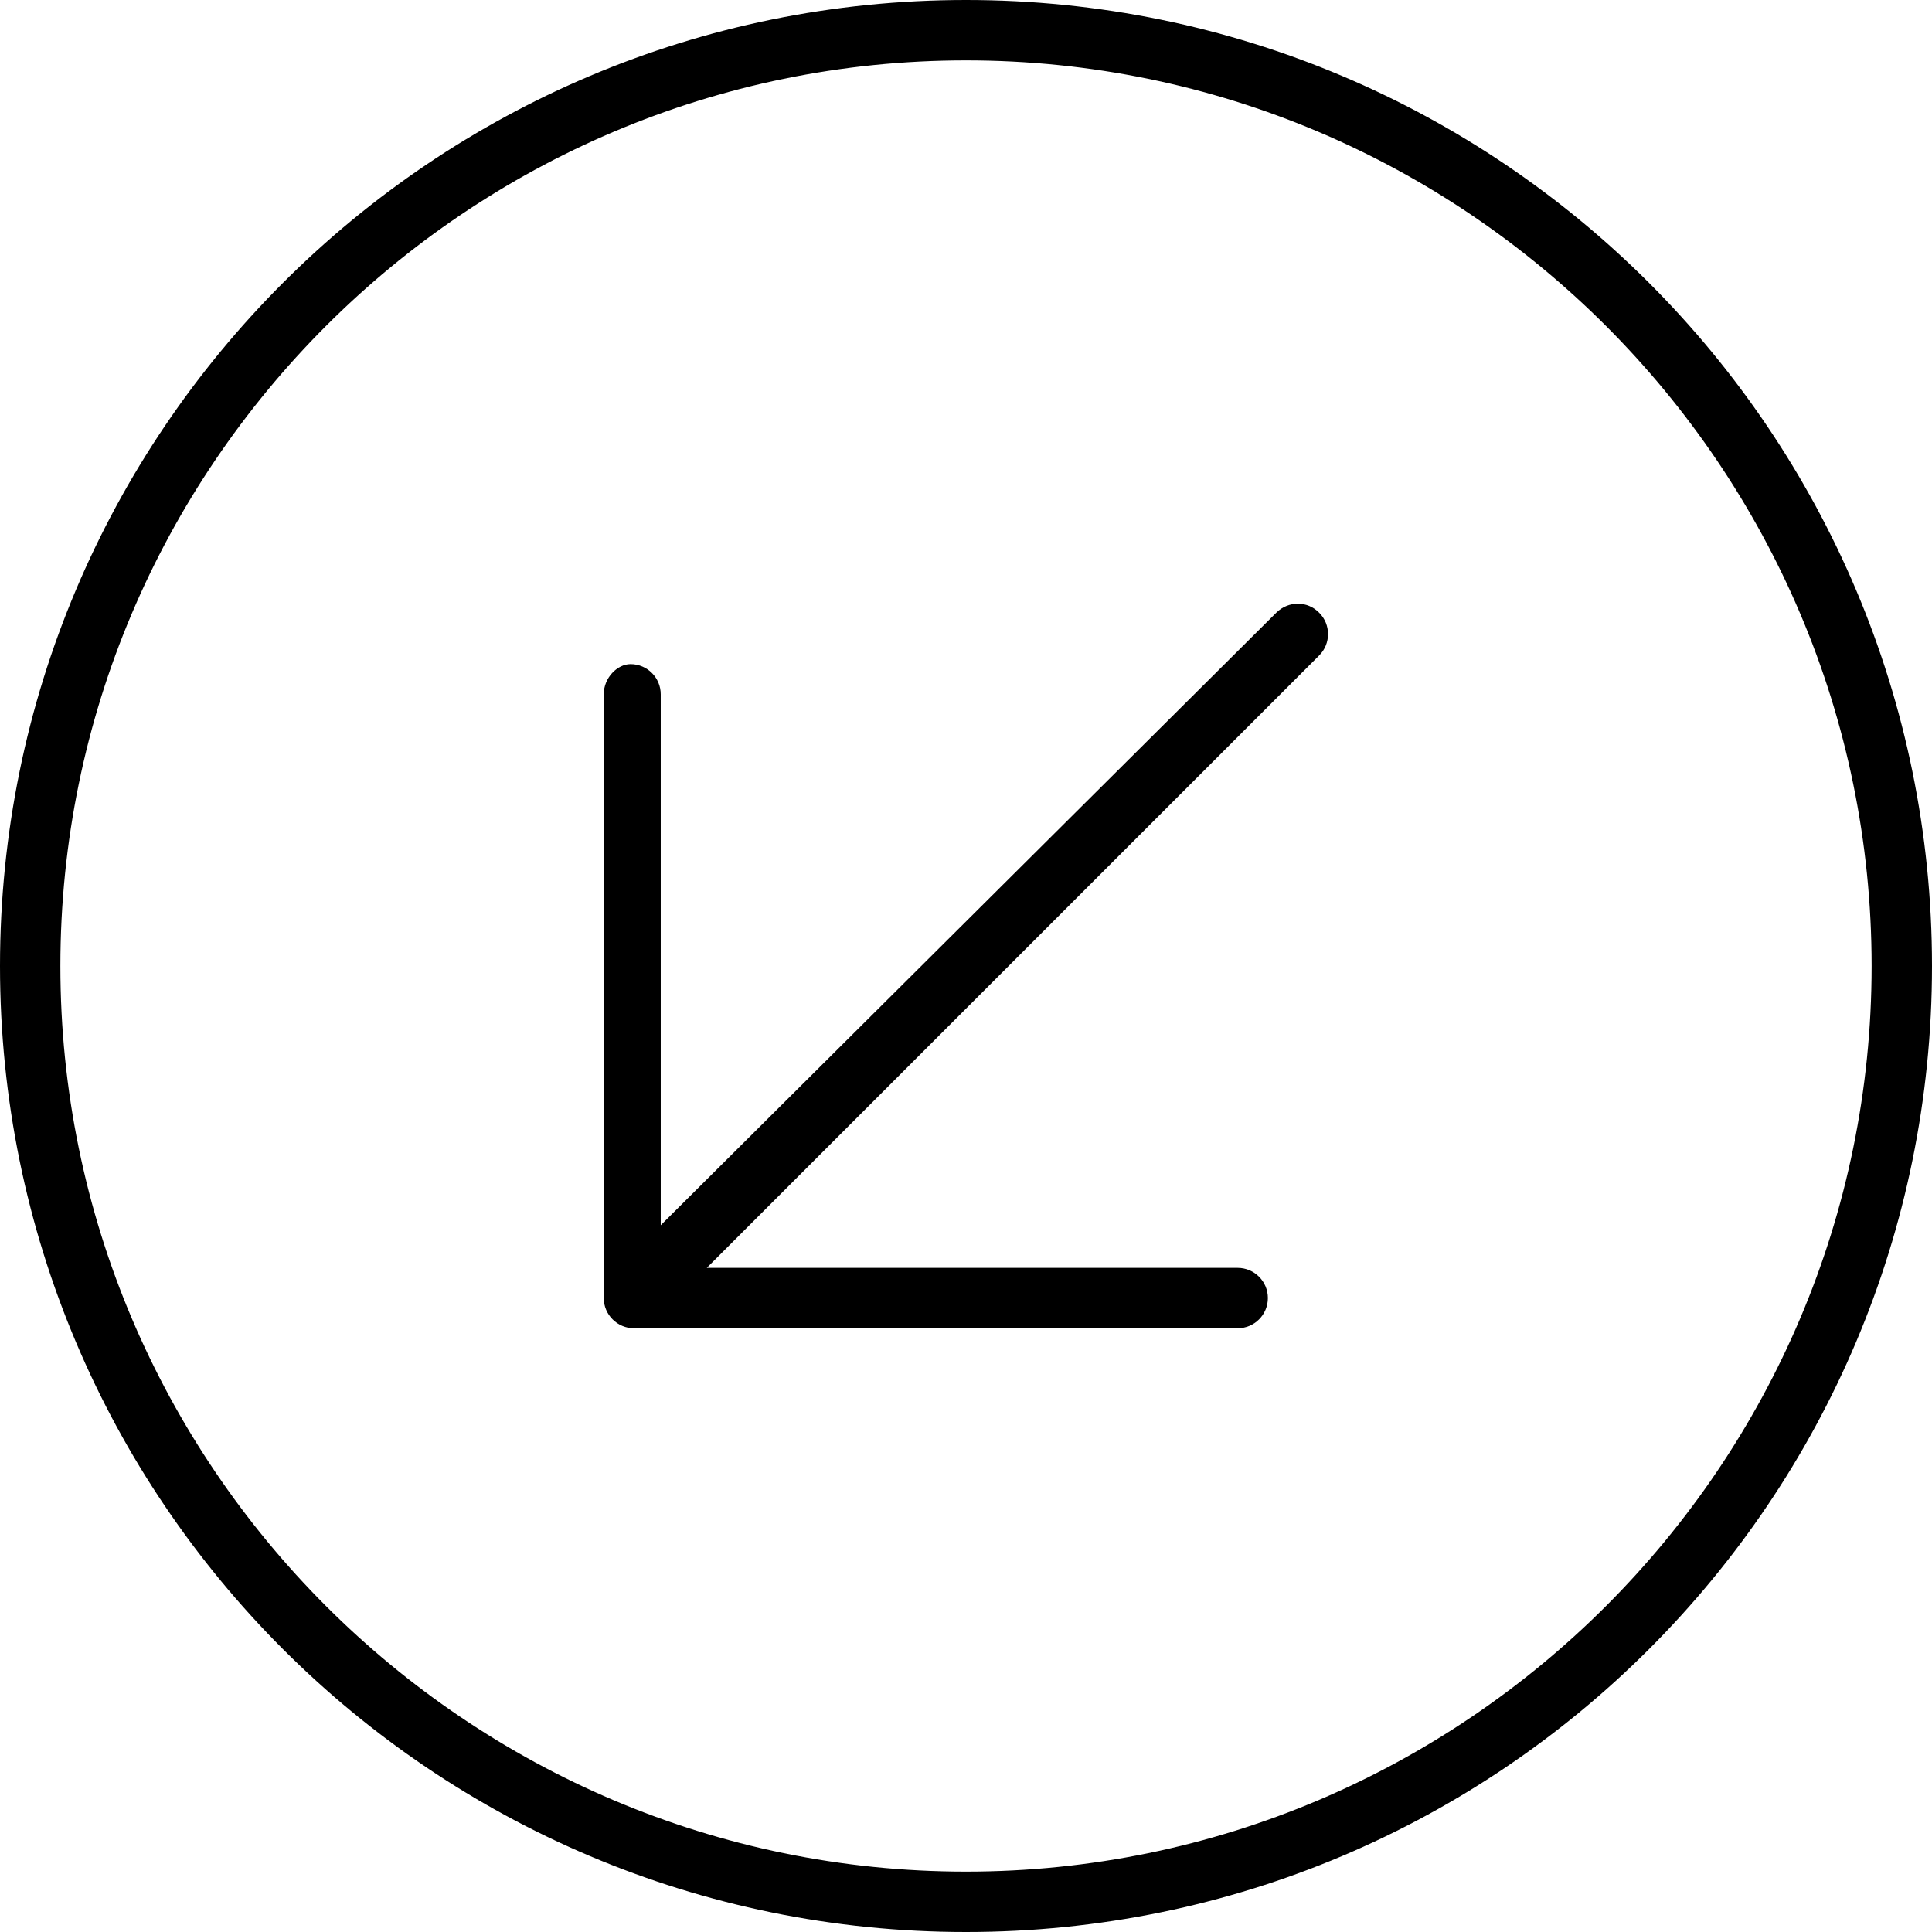 <svg xmlns="http://www.w3.org/2000/svg" viewBox="0 0 512 512"><path d="M338.3 162.3L175.1 324.7V184c0-4.422-3.58-8-7.998-8C163.6 176 160 179.6 160 184v160C160 348.4 163.6 352 168 352h160c4.42 0 8-3.578 8-8s-3.58-8-8-8H187.3l162.3-162.3c3.117-3.117 3.127-8.188 0-11.32C346.5 159.2 341.5 159.2 338.3 162.3zM256 0C114.6 0 0 114.6 0 256s114.6 256 256 256s256-114.6 256-256S397.4 0 256 0zM256 496c-132.3 0-240-107.7-240-240S123.7 16 256 16s240 107.7 240 240S388.3 496 256 496z"/></svg>